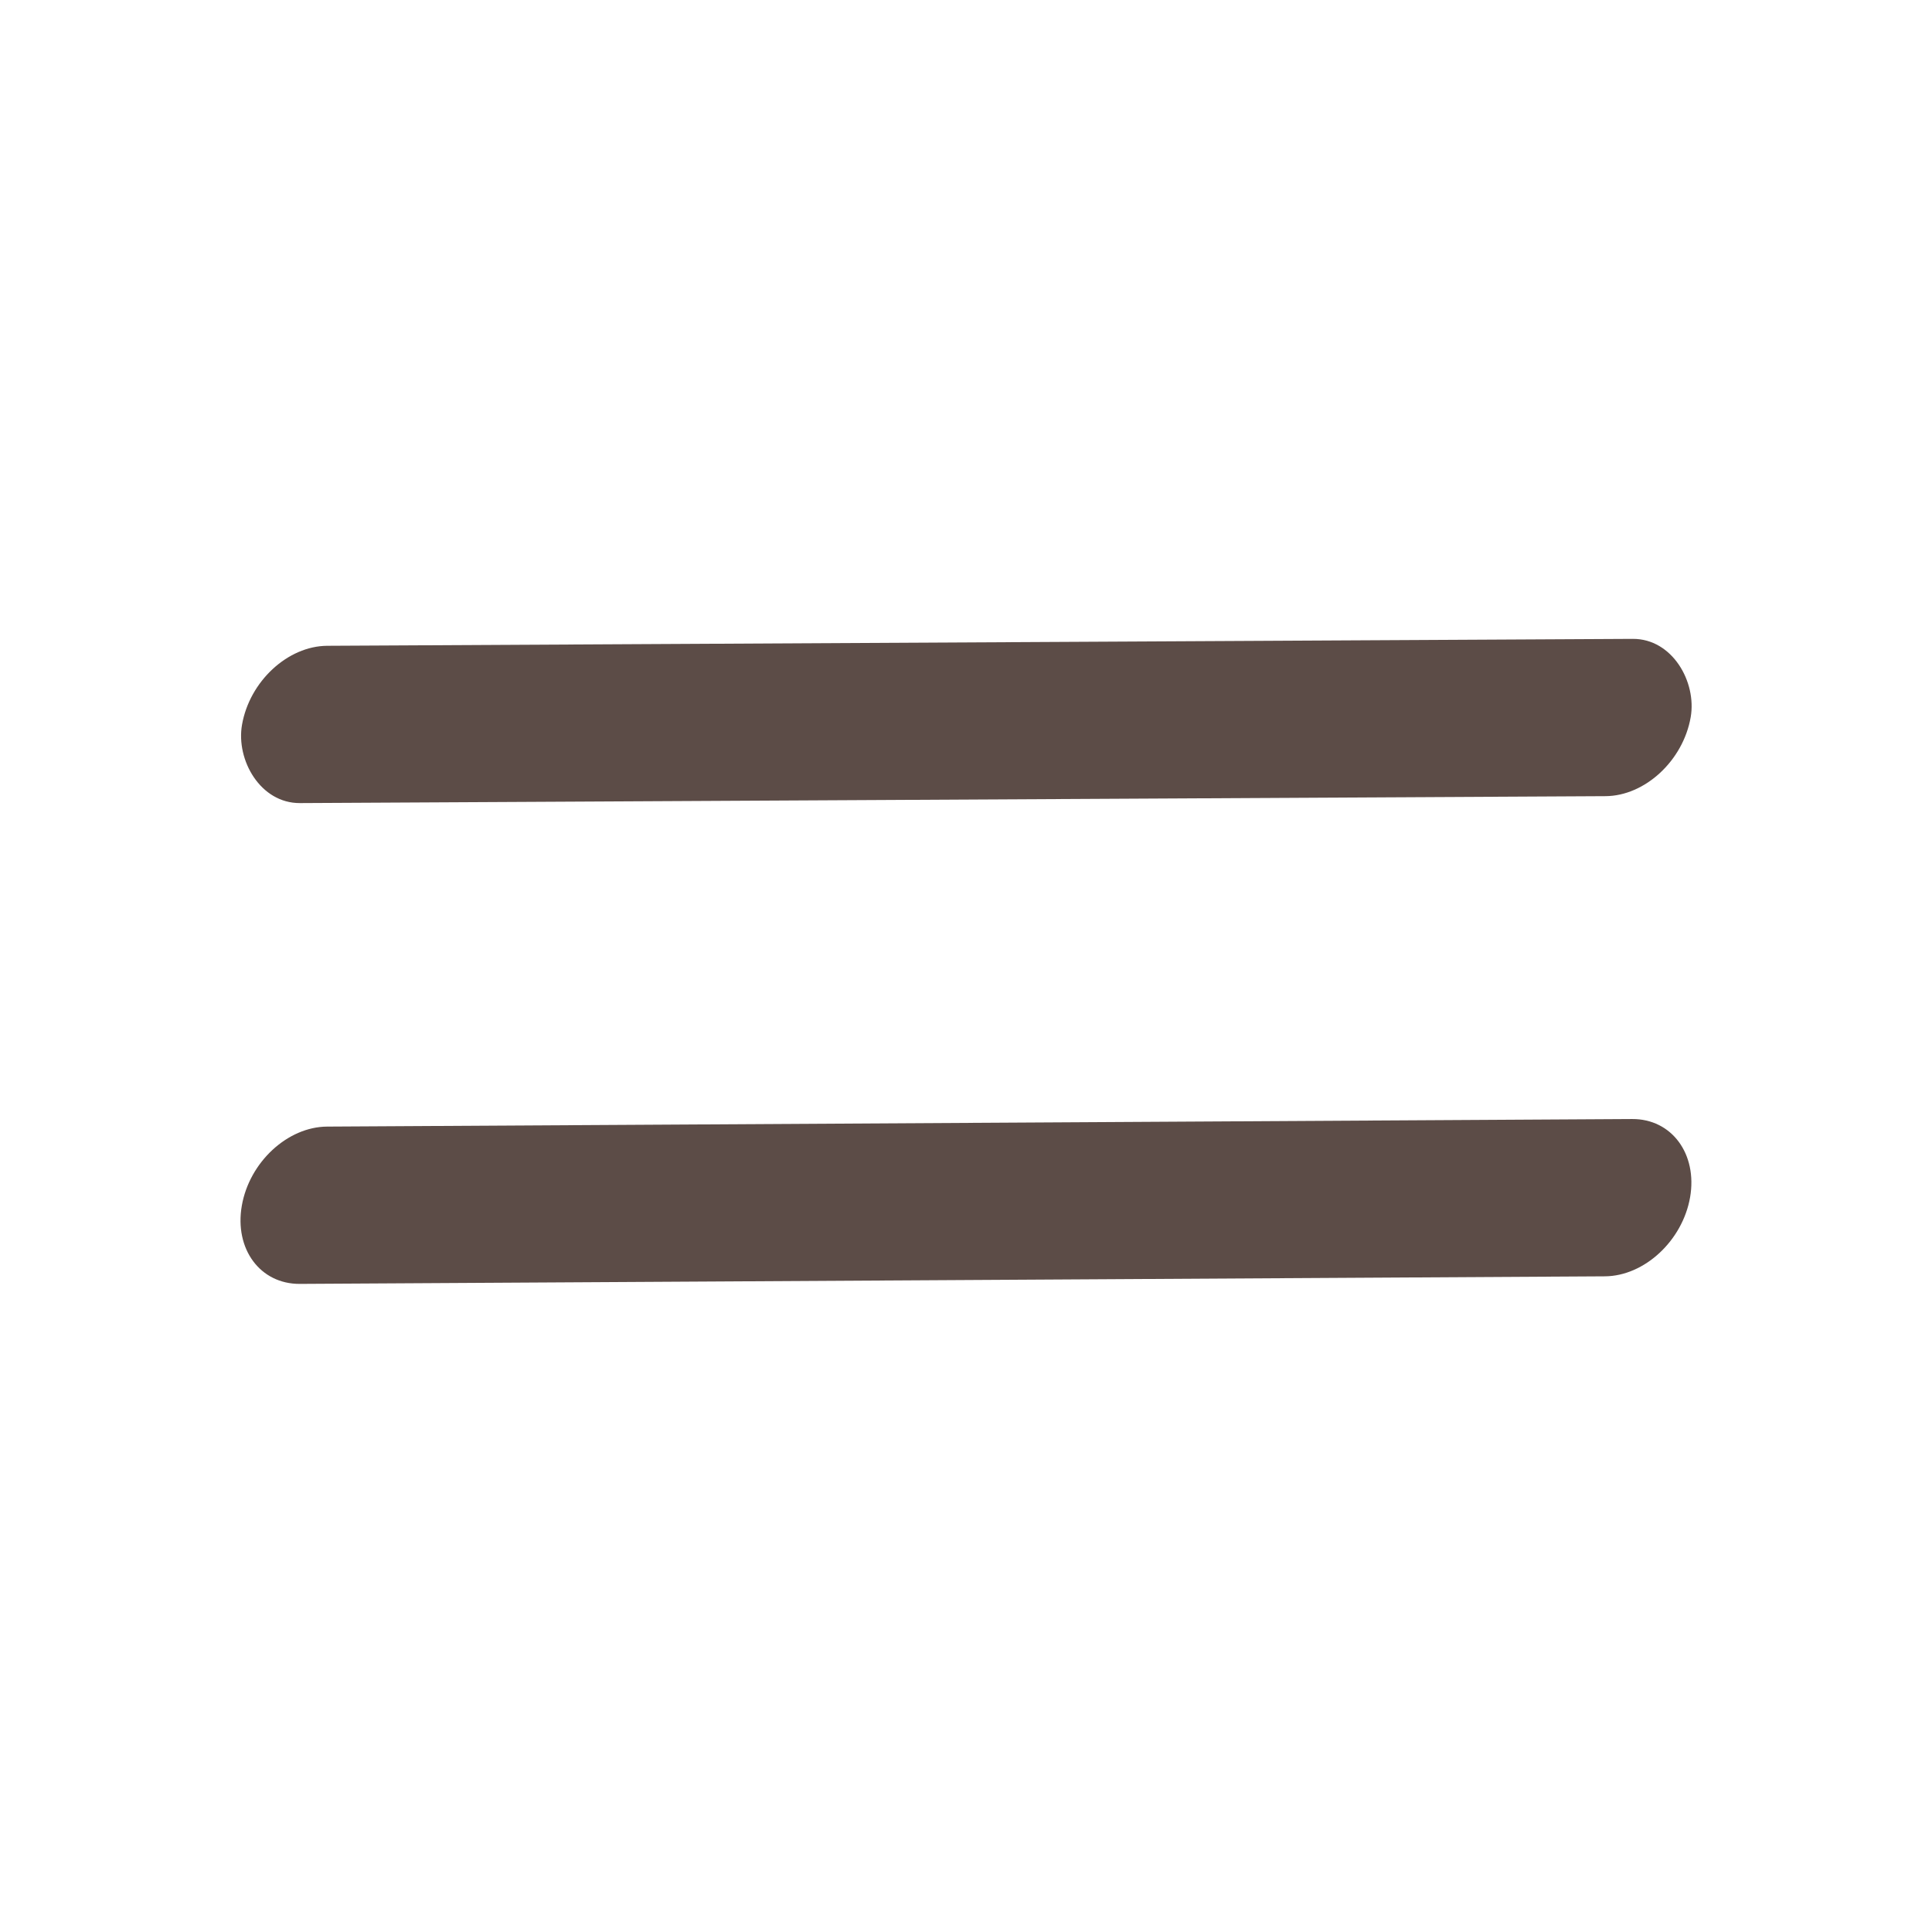 <svg width="24" height="24" viewBox="0 0 24 24" fill="none" xmlns="http://www.w3.org/2000/svg">
<path d="M3.004 14.977C3.098 14.437 3.572 13.998 4.063 13.995L20.275 13.901C20.766 13.898 21.088 14.334 20.995 14.873C20.901 15.412 20.427 15.852 19.936 15.855L3.723 15.949C3.232 15.951 2.91 15.516 3.004 14.977Z" fill="#5C4C47"/>
<rect width="19.084" height="1.886" rx="0.943" transform="matrix(0.943 -0.005 -0.18 1.036 3.176 8.027)" fill="#5C4C47"/>
</svg>
